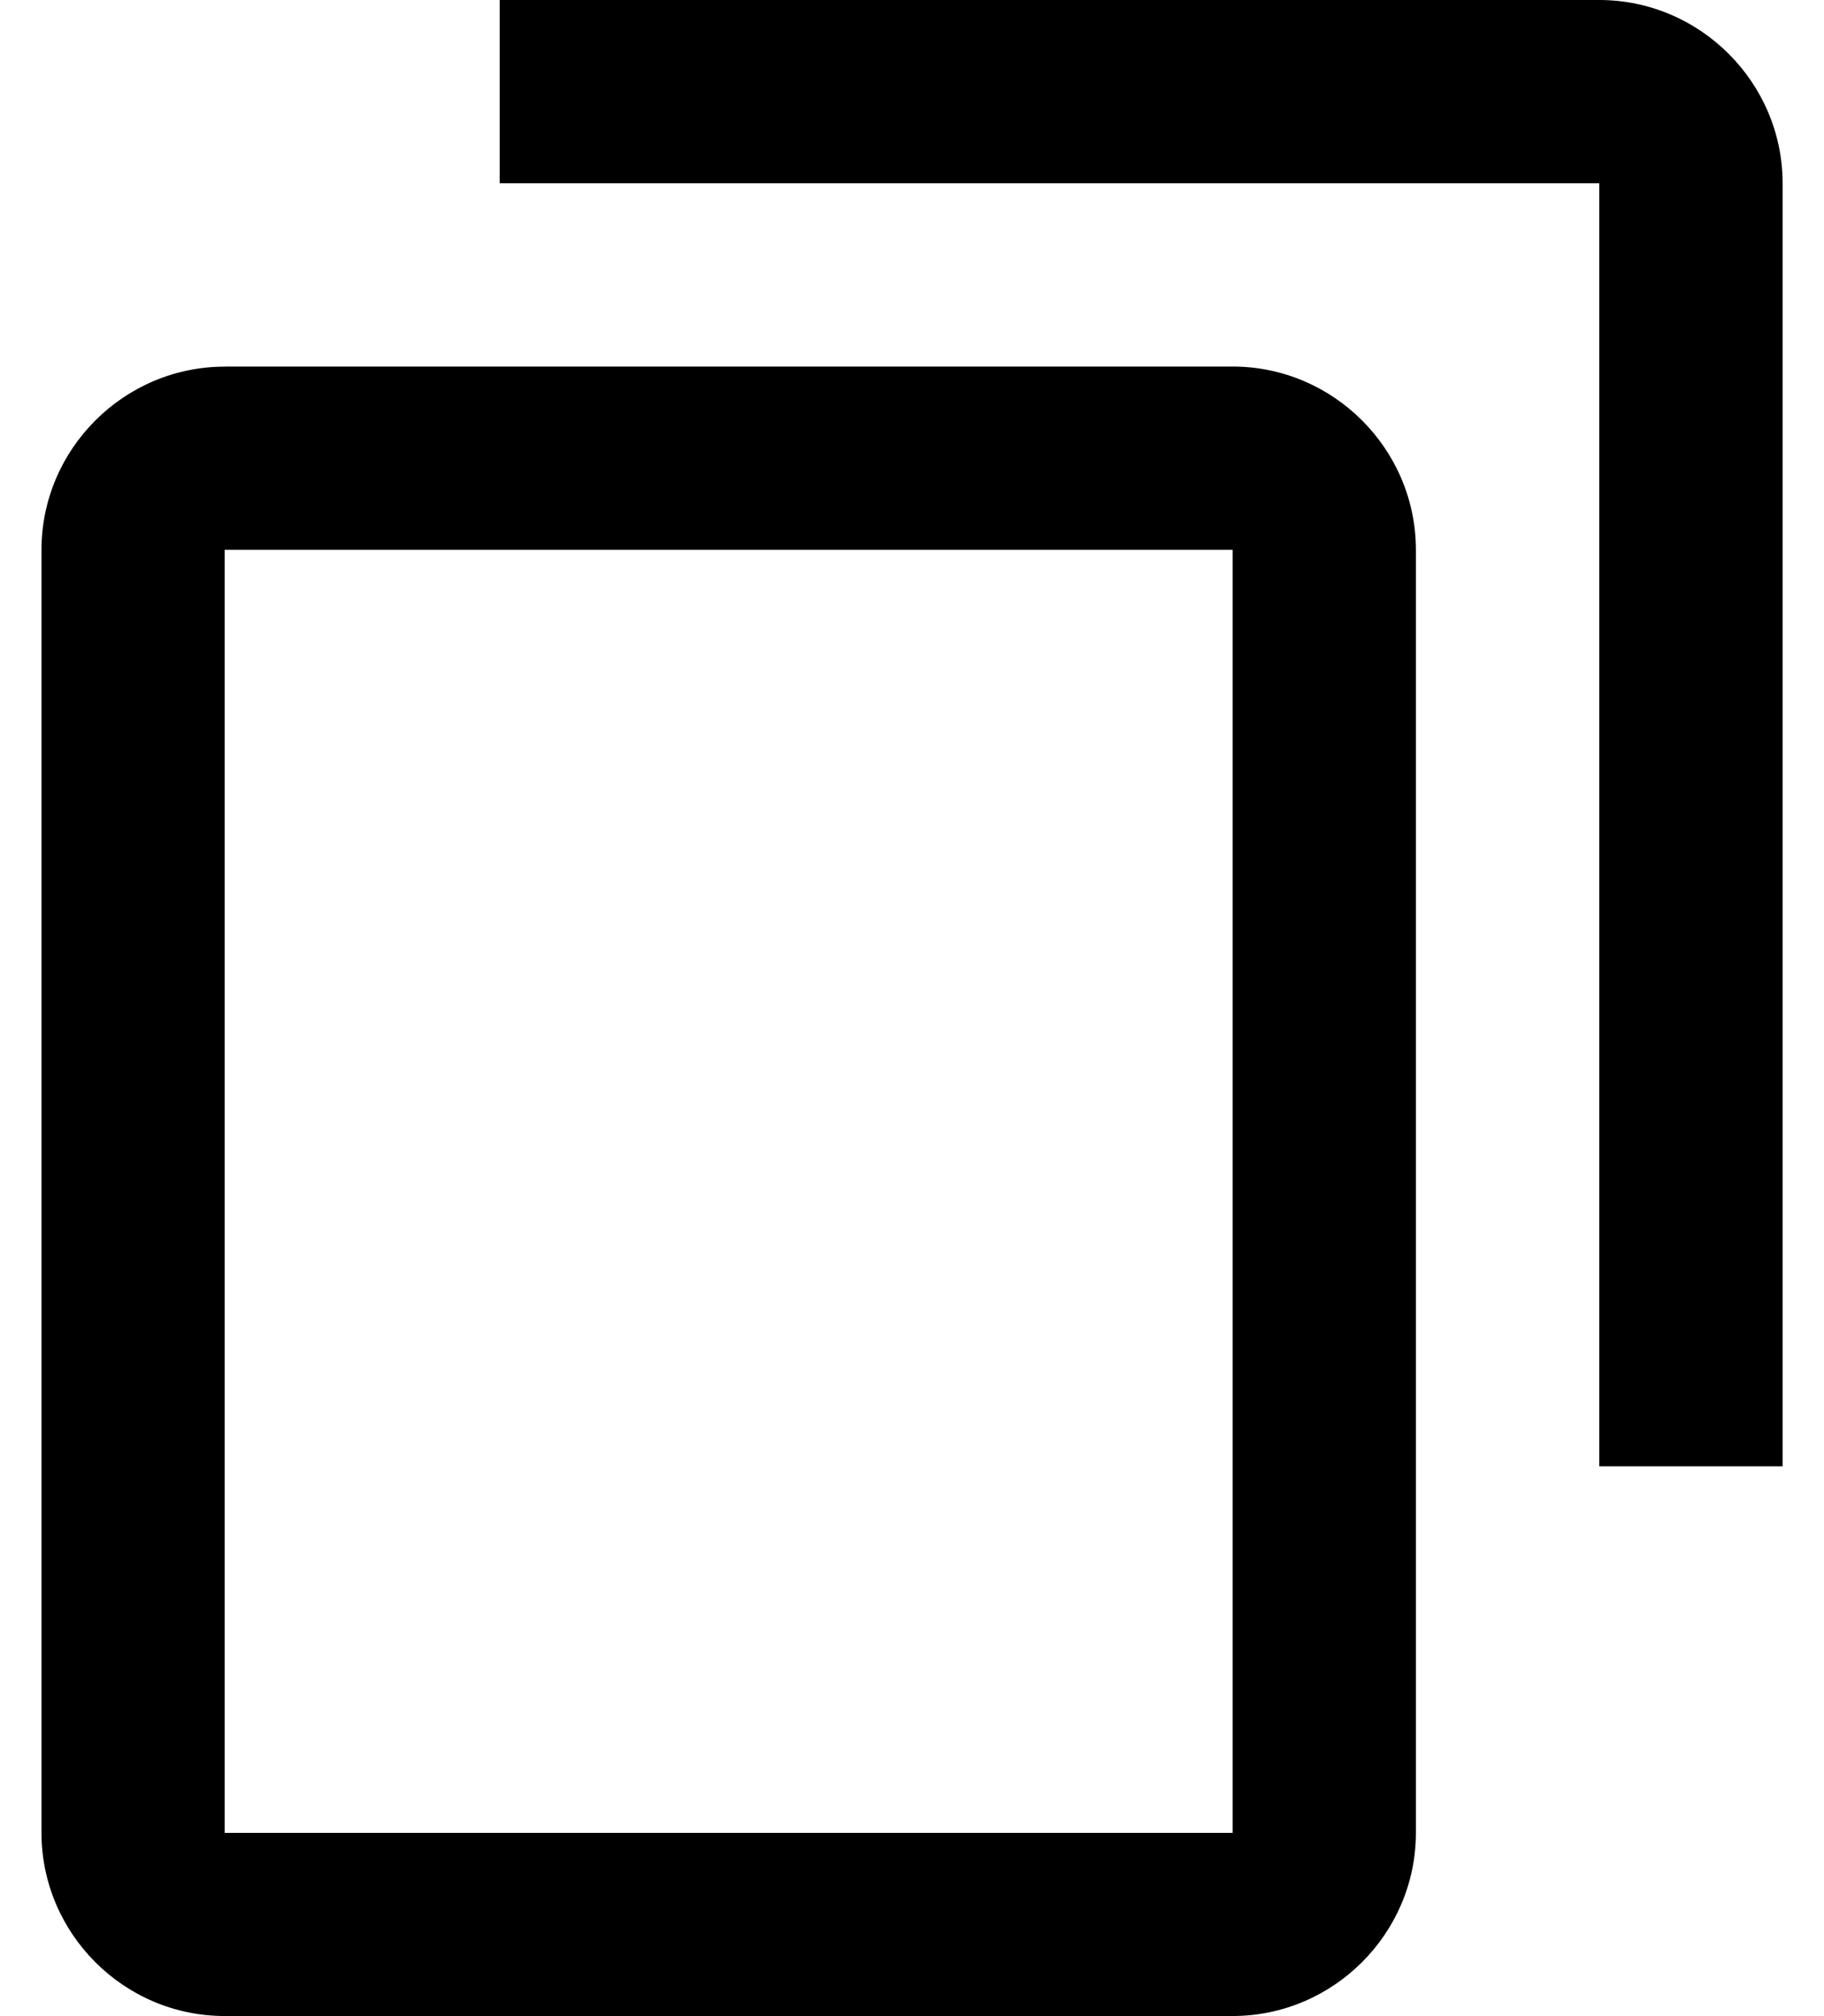 <svg width="19" height="21" fill="none" xmlns="http://www.w3.org/2000/svg"><path d="M5.205 0h11.454c1.05 0 1.91.86 1.91 1.91v13.363h-1.91V1.909H5.205V0zM2.34 3.818h10.5c1.05 0 1.909.86 1.909 1.91V19.09c0 1.05-.86 1.909-1.91 1.909H2.34c-1.05 0-1.908-.86-1.908-1.91V5.728c0-1.05.859-1.909 1.909-1.909zm0 15.273h10.5V5.727H2.34v13.364z" fill="#000"/></svg>